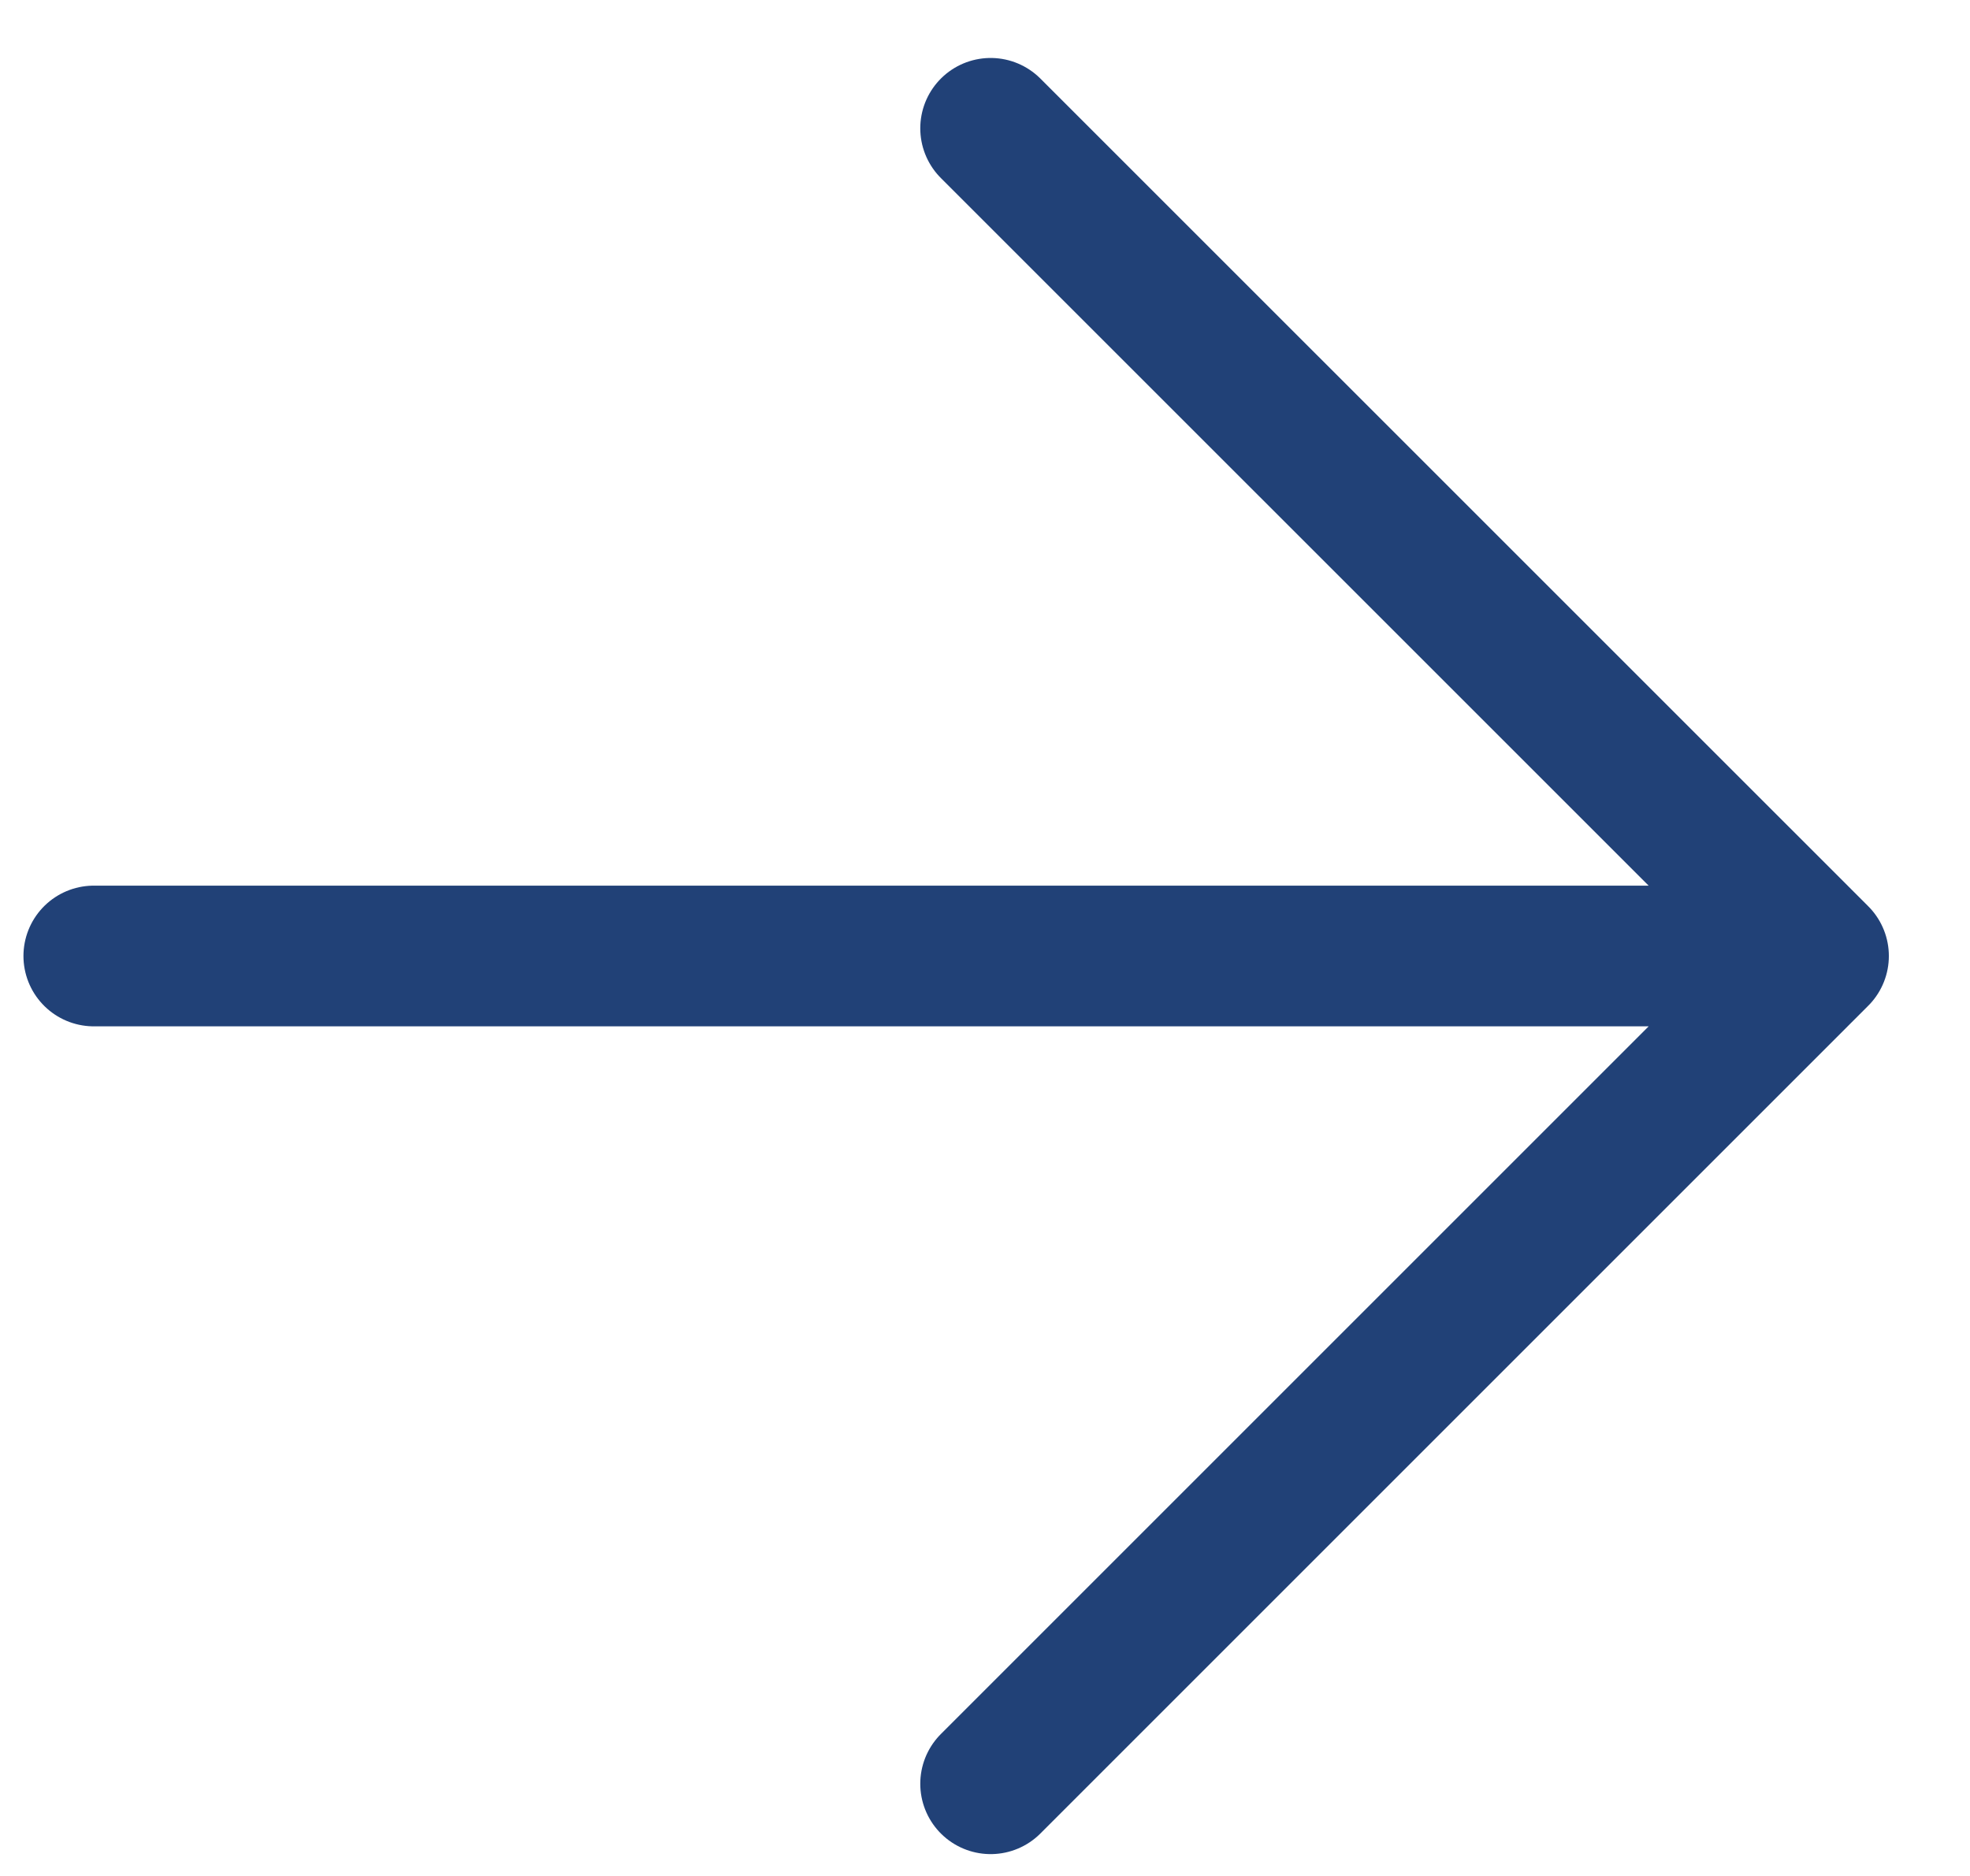 <svg width="21" height="20" viewBox="0 0 21 20" fill="none" xmlns="http://www.w3.org/2000/svg">
<path d="M1 10.192H19.385M19.385 10.192L10.56 19.017M19.385 10.192L10.56 1.368" stroke="#214177" stroke-width="1.5" stroke-linecap="round" stroke-linejoin="round"/>
</svg>

